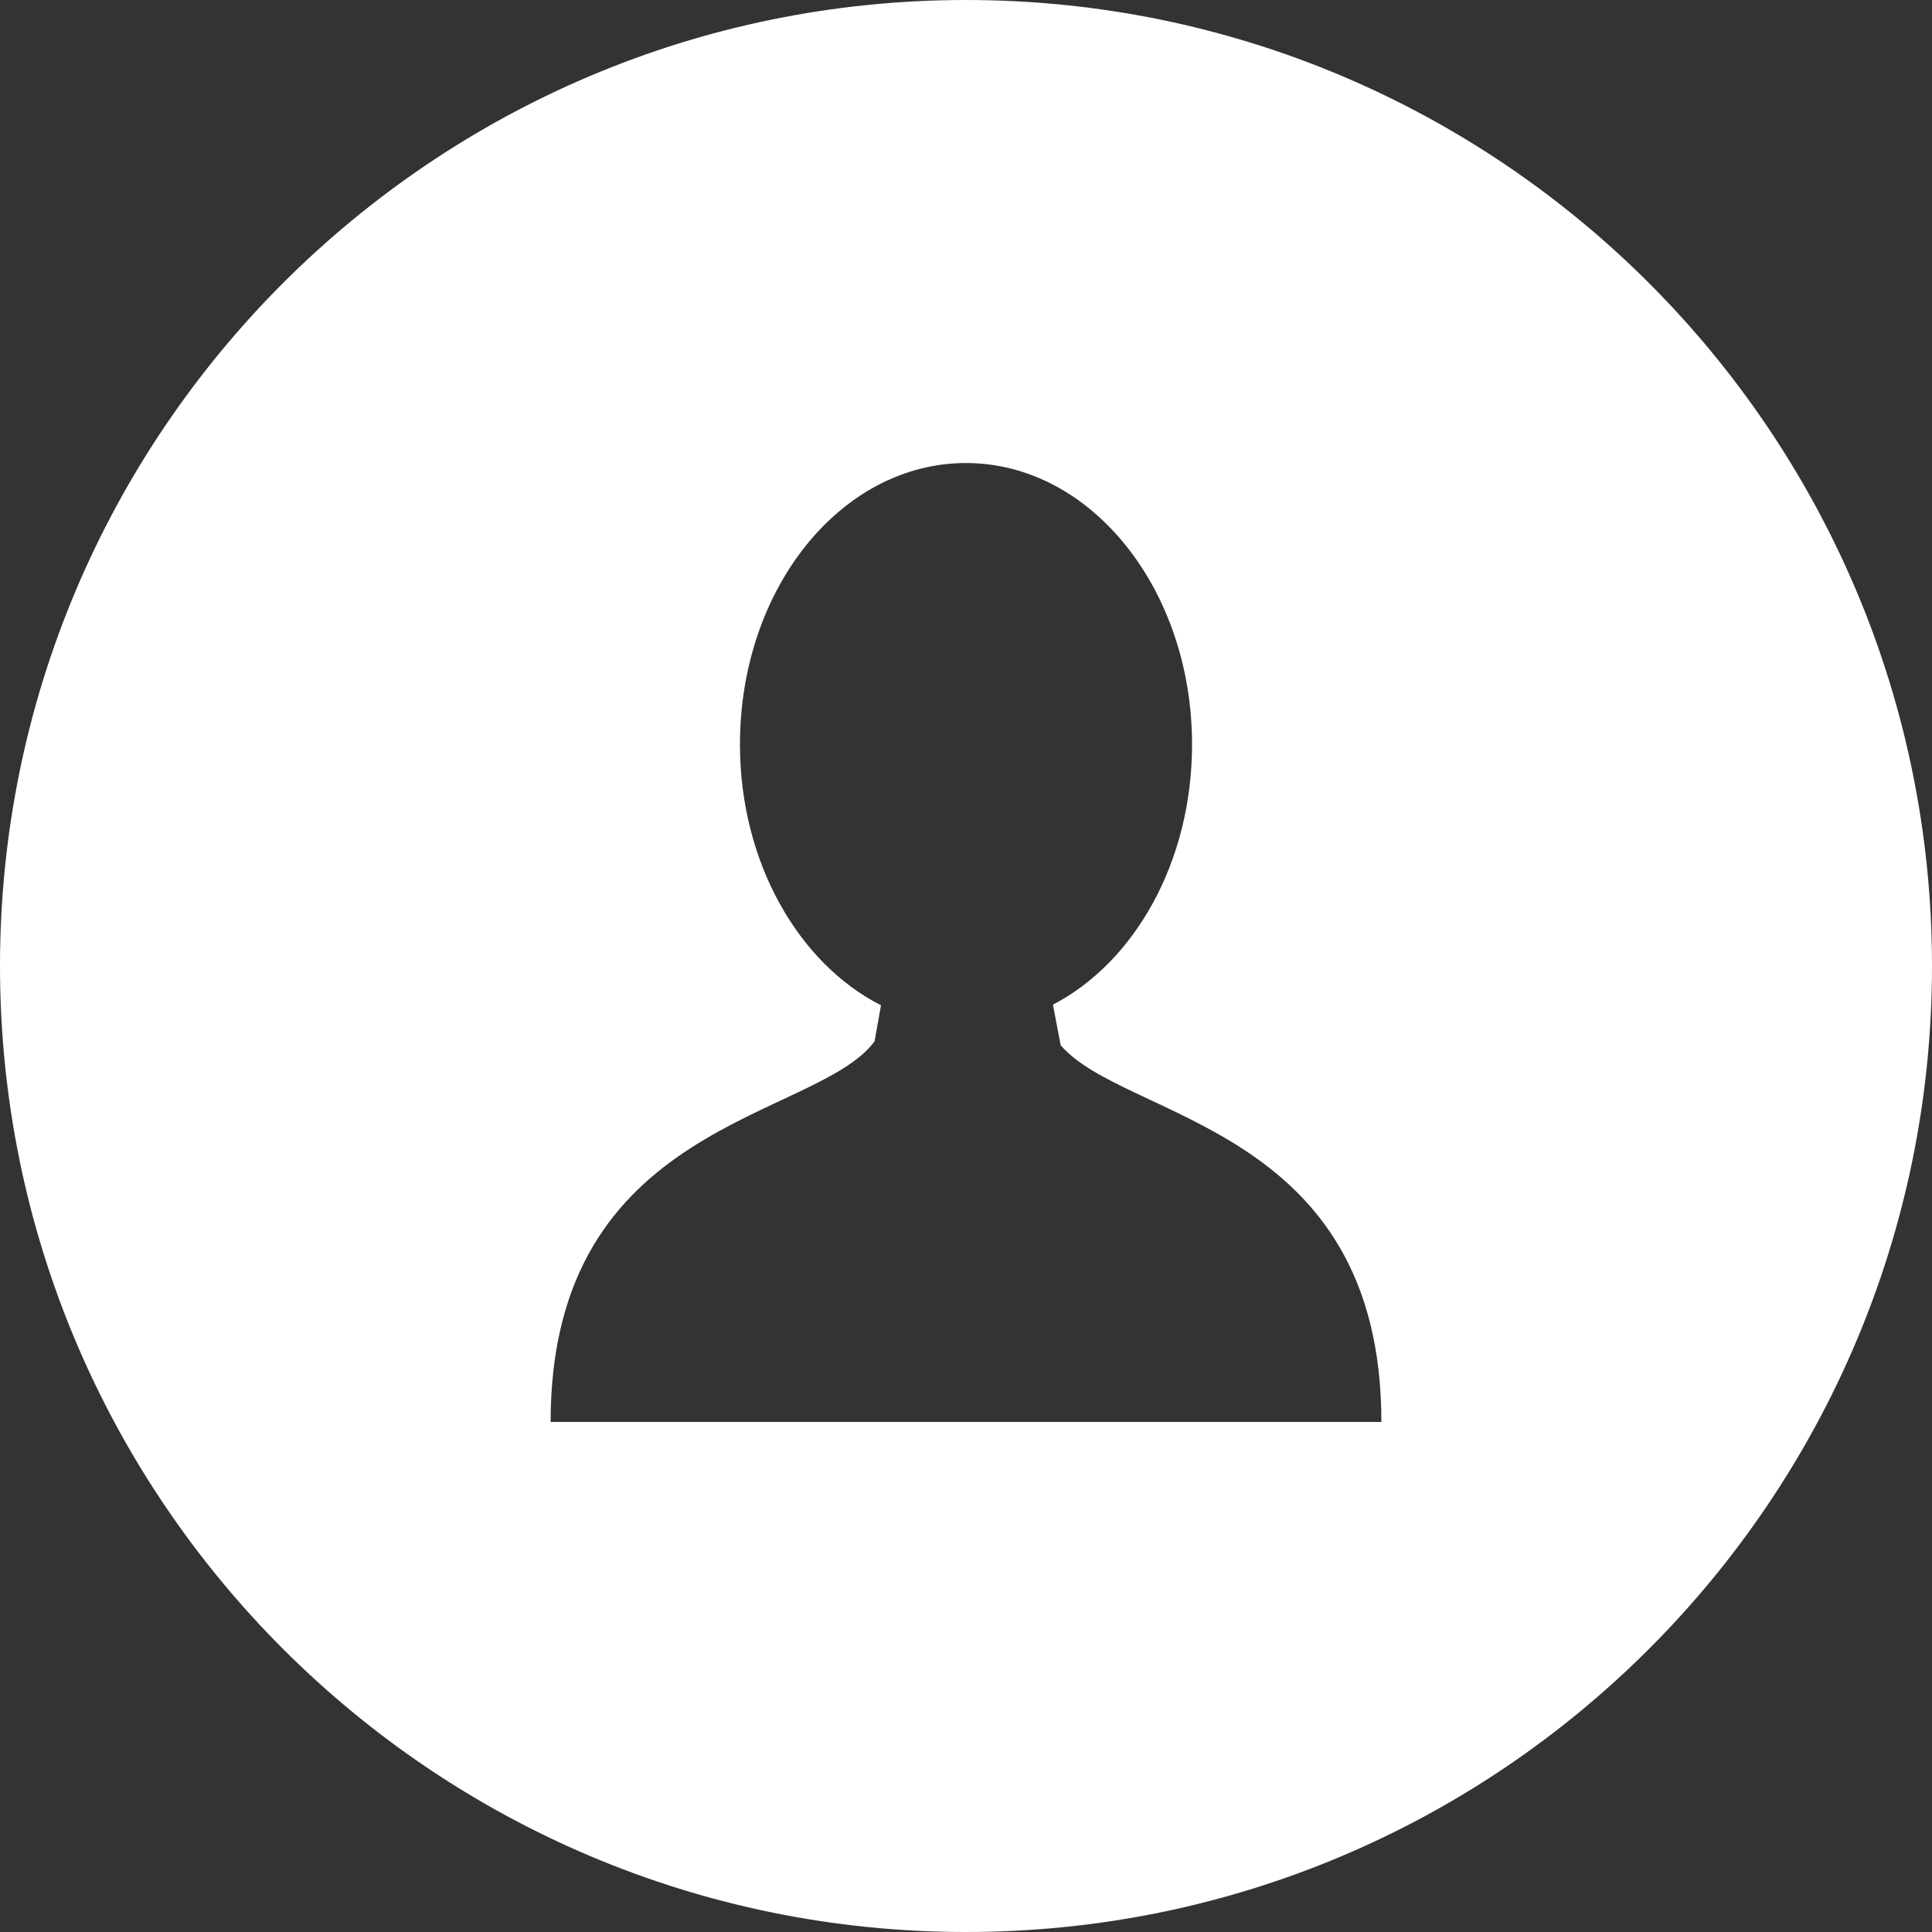 <?xml version="1.0" encoding="utf-8"?>
<!-- Generator: Adobe Illustrator 23.0.1, SVG Export Plug-In . SVG Version: 6.00 Build 0)  -->
<svg version="1.1" id="Layer_1" xmlns="http://www.w3.org/2000/svg" xmlns:xlink="http://www.w3.org/1999/xlink" x="0px" y="0px"
	 viewBox="0 0 300 300" style="enable-background:new 0 0 300 300;" xml:space="preserve">
<rect x="0" y="0" width="300" height="300" fill="#333333" stroke="none"/>
<style type="text/css">
	.st0{fill:#FFFFFF;}
</style>
<g>
	<g>
		<path class="st0" d="M150,0C67.2,0,0,67.2,0,150c0,82.8,67.2,150,150,150s150-67.2,150-150C300,67.2,232.8,0,150,0z M150.5,220.8
			L150.5,220.8l-0.9,0H85.5c0-46.9,41.2-46.8,50.3-59.1l1-5.6c-12.8-6.5-21.9-22.2-21.9-40.5c0-24.2,15.7-43.7,35.1-43.7
			s35.1,19.6,35.1,43.7c0,18.2-8.9,33.8-21.6,40.4l1.2,6.3c10,11.7,49.8,12.4,49.8,58.5H150.5z"/>
	</g>
</g>
</svg>
